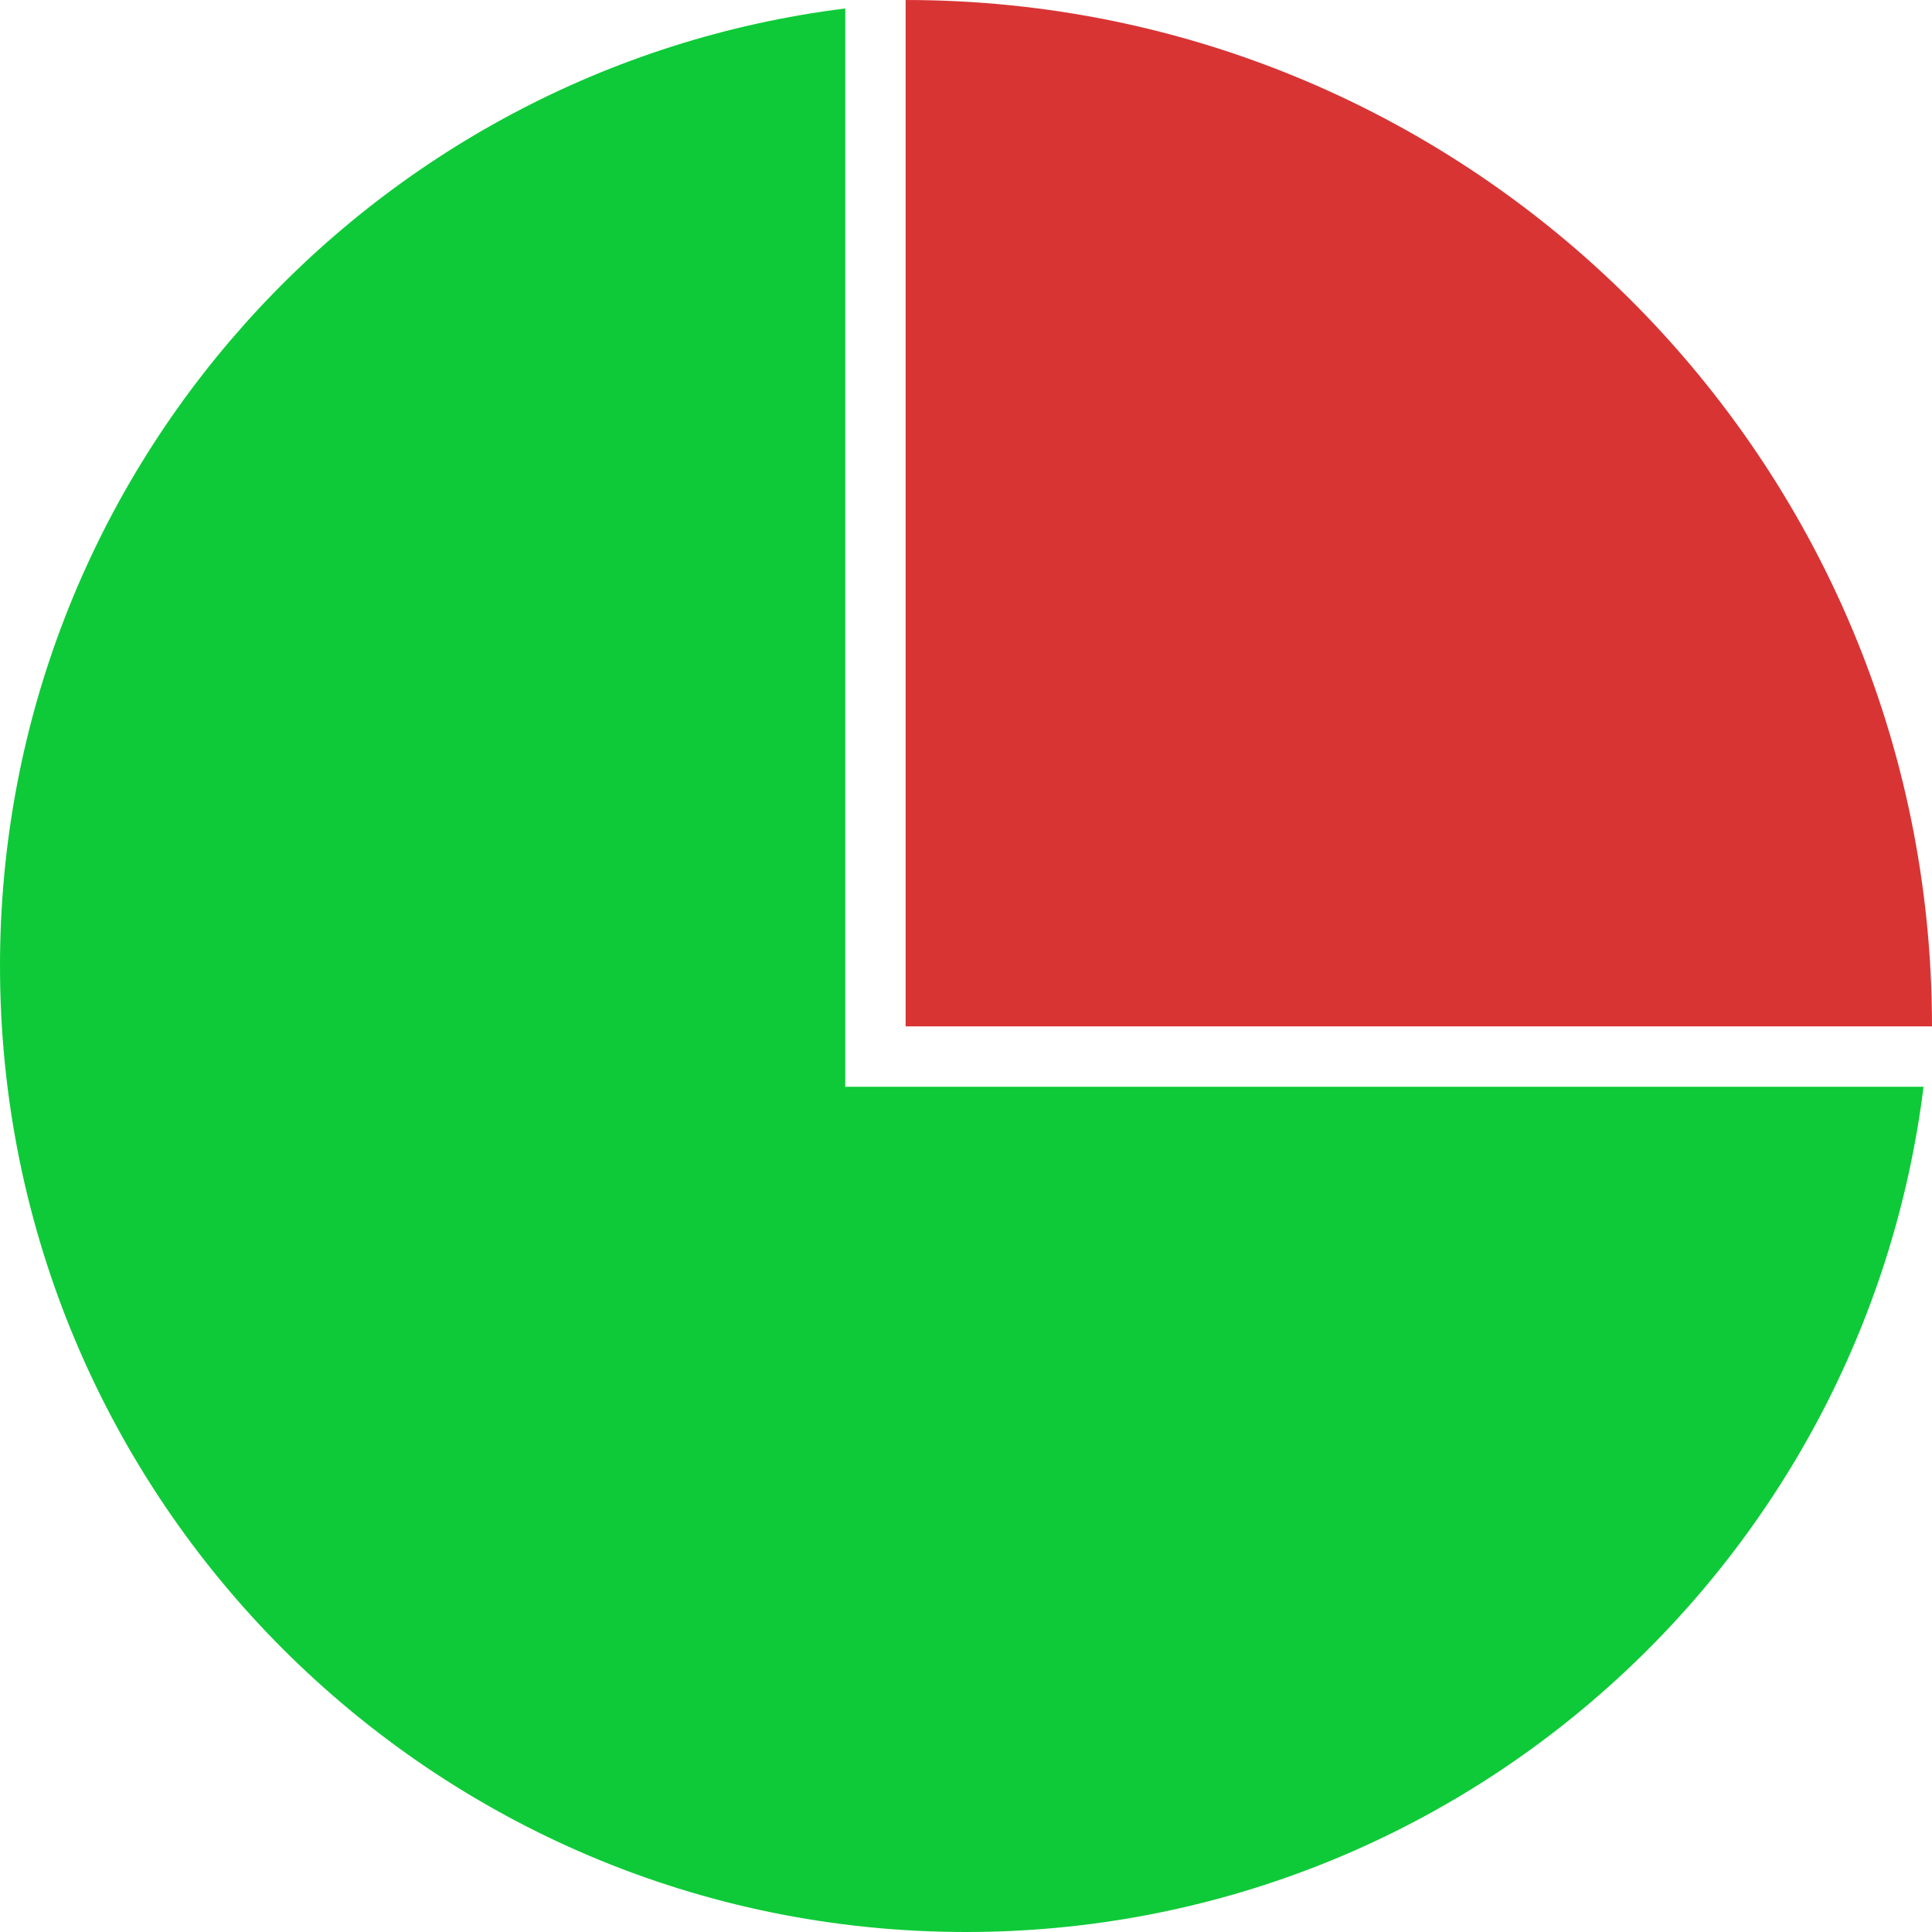 <svg width="32" height="32" viewBox="0 0 32 32" fill="none" xmlns="http://www.w3.org/2000/svg">
<path d="M15 17H32C32 7.612 24.388 0 15 0V17Z" fill="#D83434"/>
<path d="M14 18V0.14C6.108 1.125 0 7.844 0 16C0 24.836 7.164 32 16 32C24.155 32 30.875 25.892 31.86 18H14Z" fill="#0ECA38"/>
</svg>
